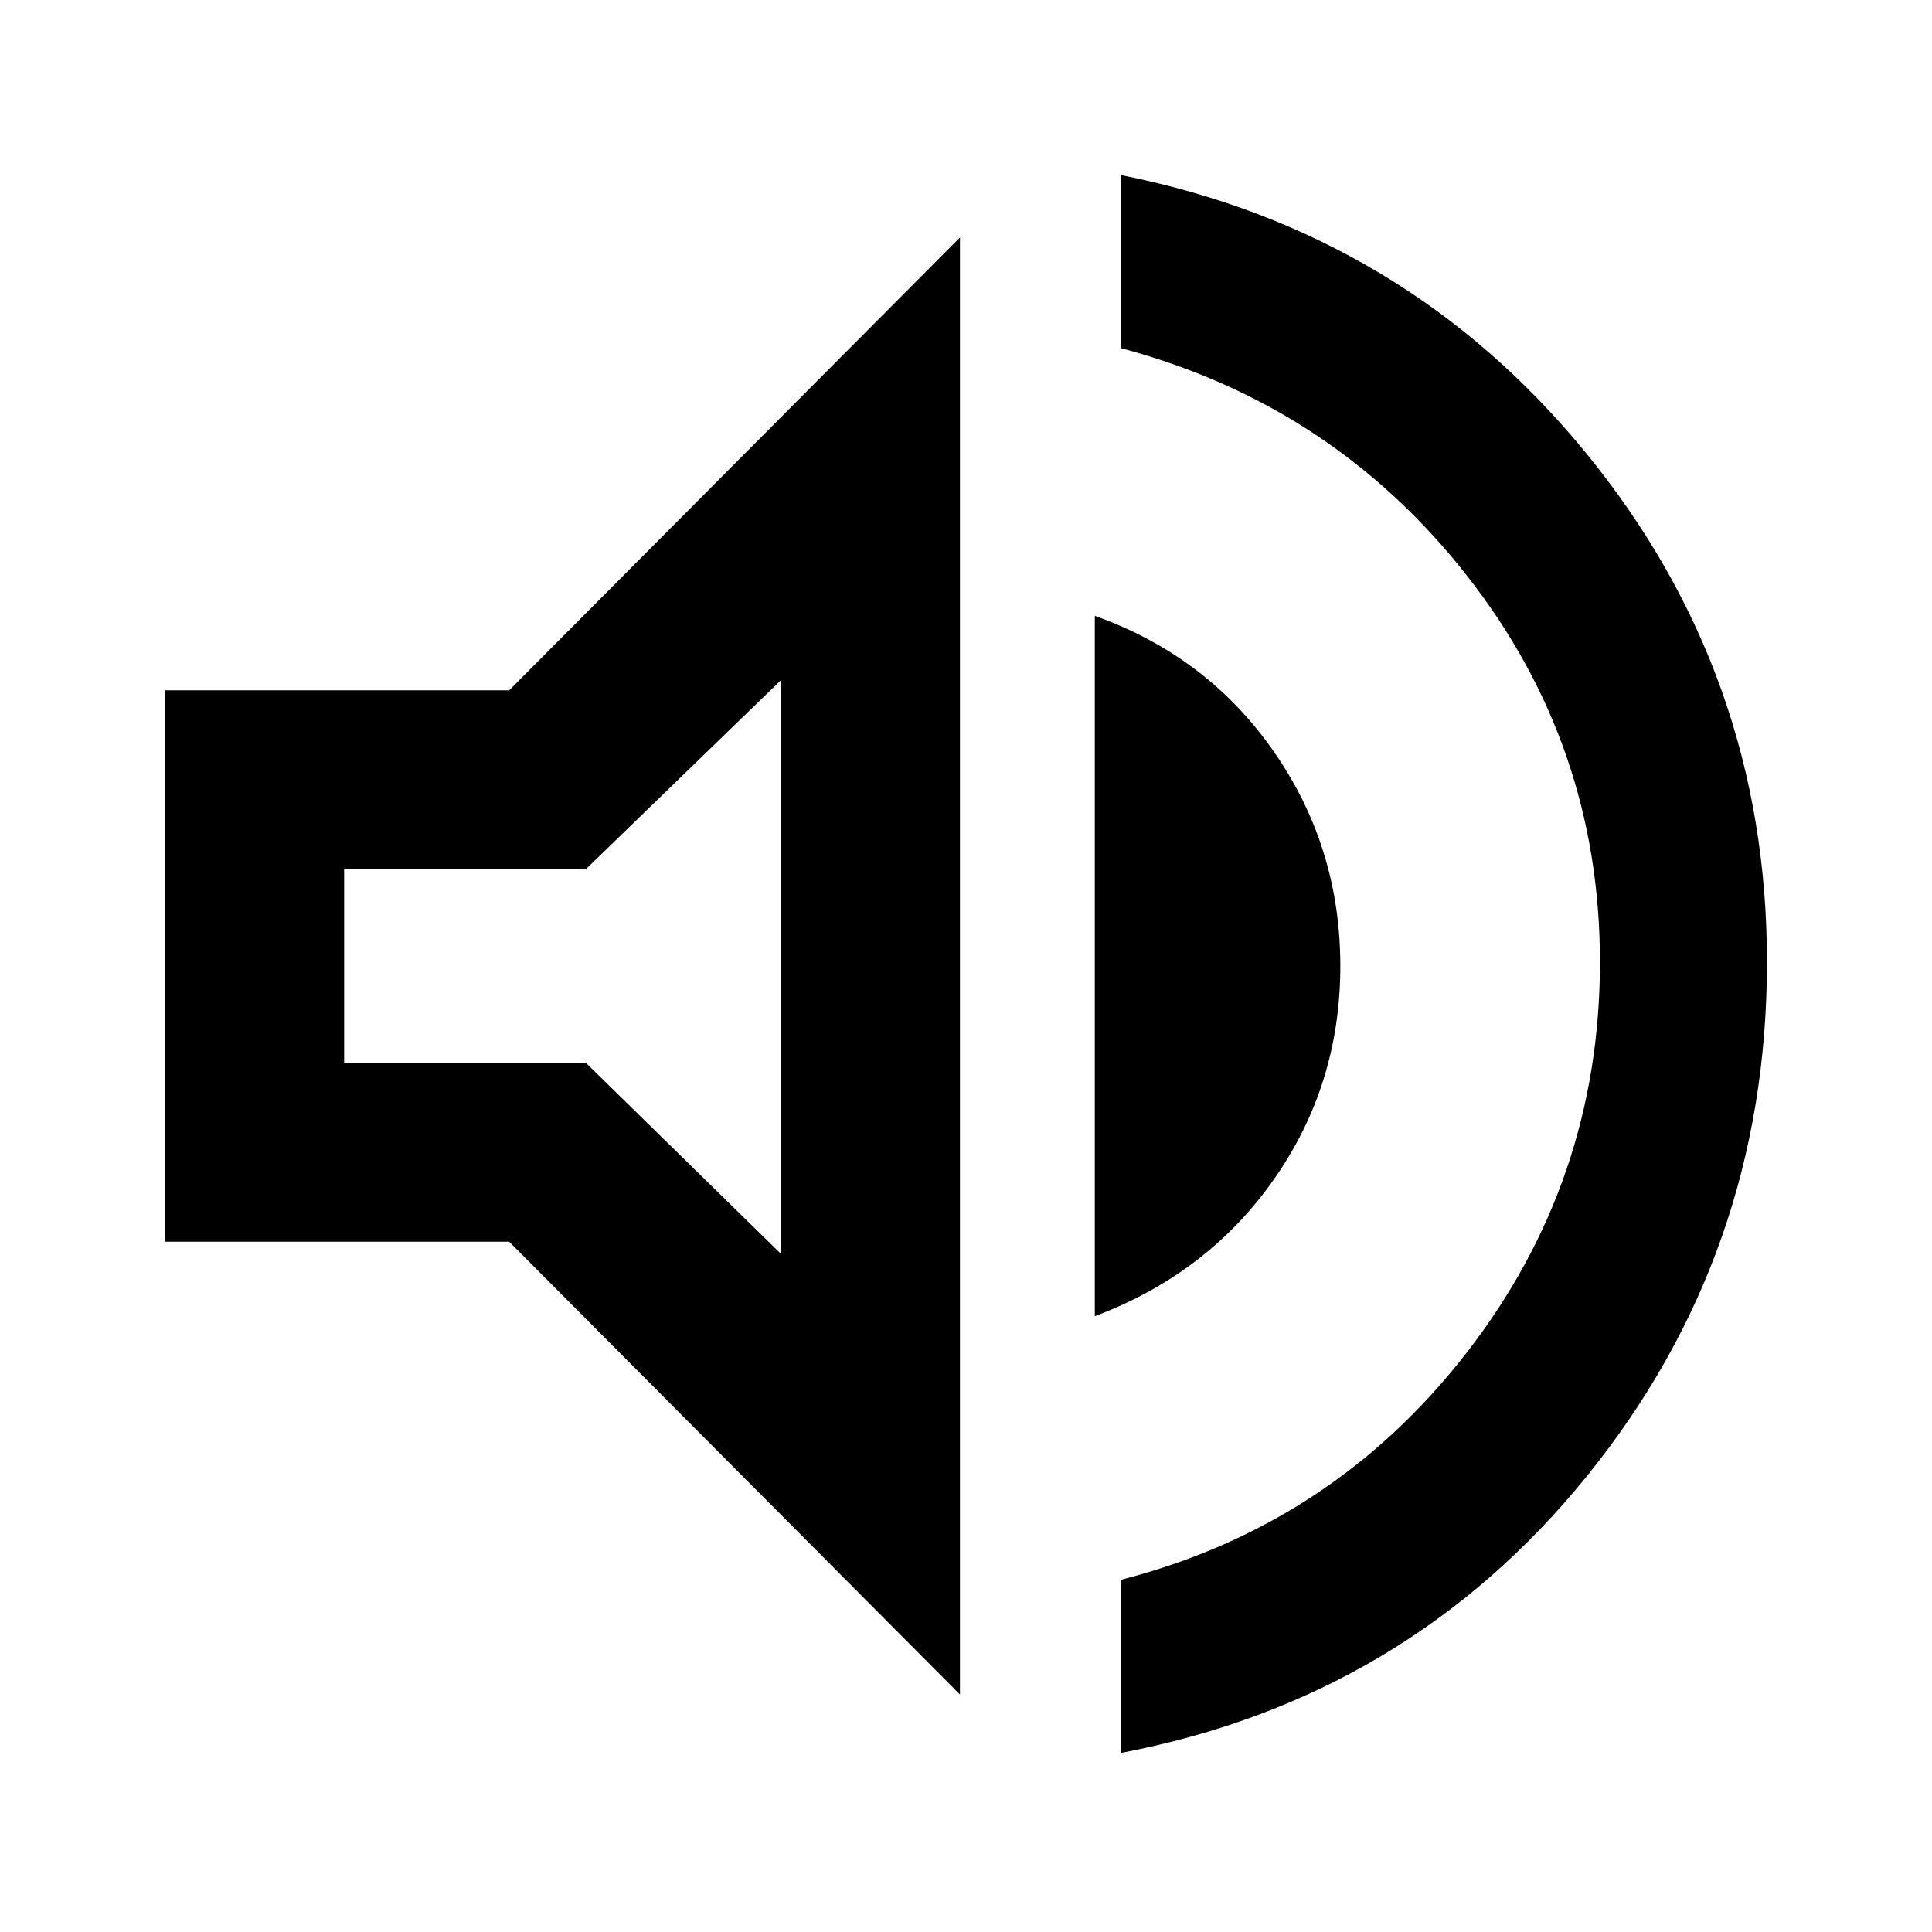 <svg xmlns="http://www.w3.org/2000/svg" height="40" width="40"><path d="M23.208 36.292v-3.584q4.375-1.125 7.146-4.687 2.771-3.563 2.771-8.104 0-4.5-2.771-8.021-2.771-3.521-7.146-4.688V3.625q5.875 1.167 9.625 5.75t3.75 10.542q0 6.041-3.729 10.645-3.729 4.605-9.646 5.73ZM3.417 25.708V14.292h7.125l9.333-9.375v30.166l-9.333-9.375Zm19.25 1.542v-14.5q2.333.833 3.708 2.813Q27.75 17.542 27.75 20t-1.375 4.417Q25 26.375 22.667 27.25Zm-6.5-13.167L12.125 18h-5v4h5l4.042 3.958ZM12.375 20Z"/></svg>